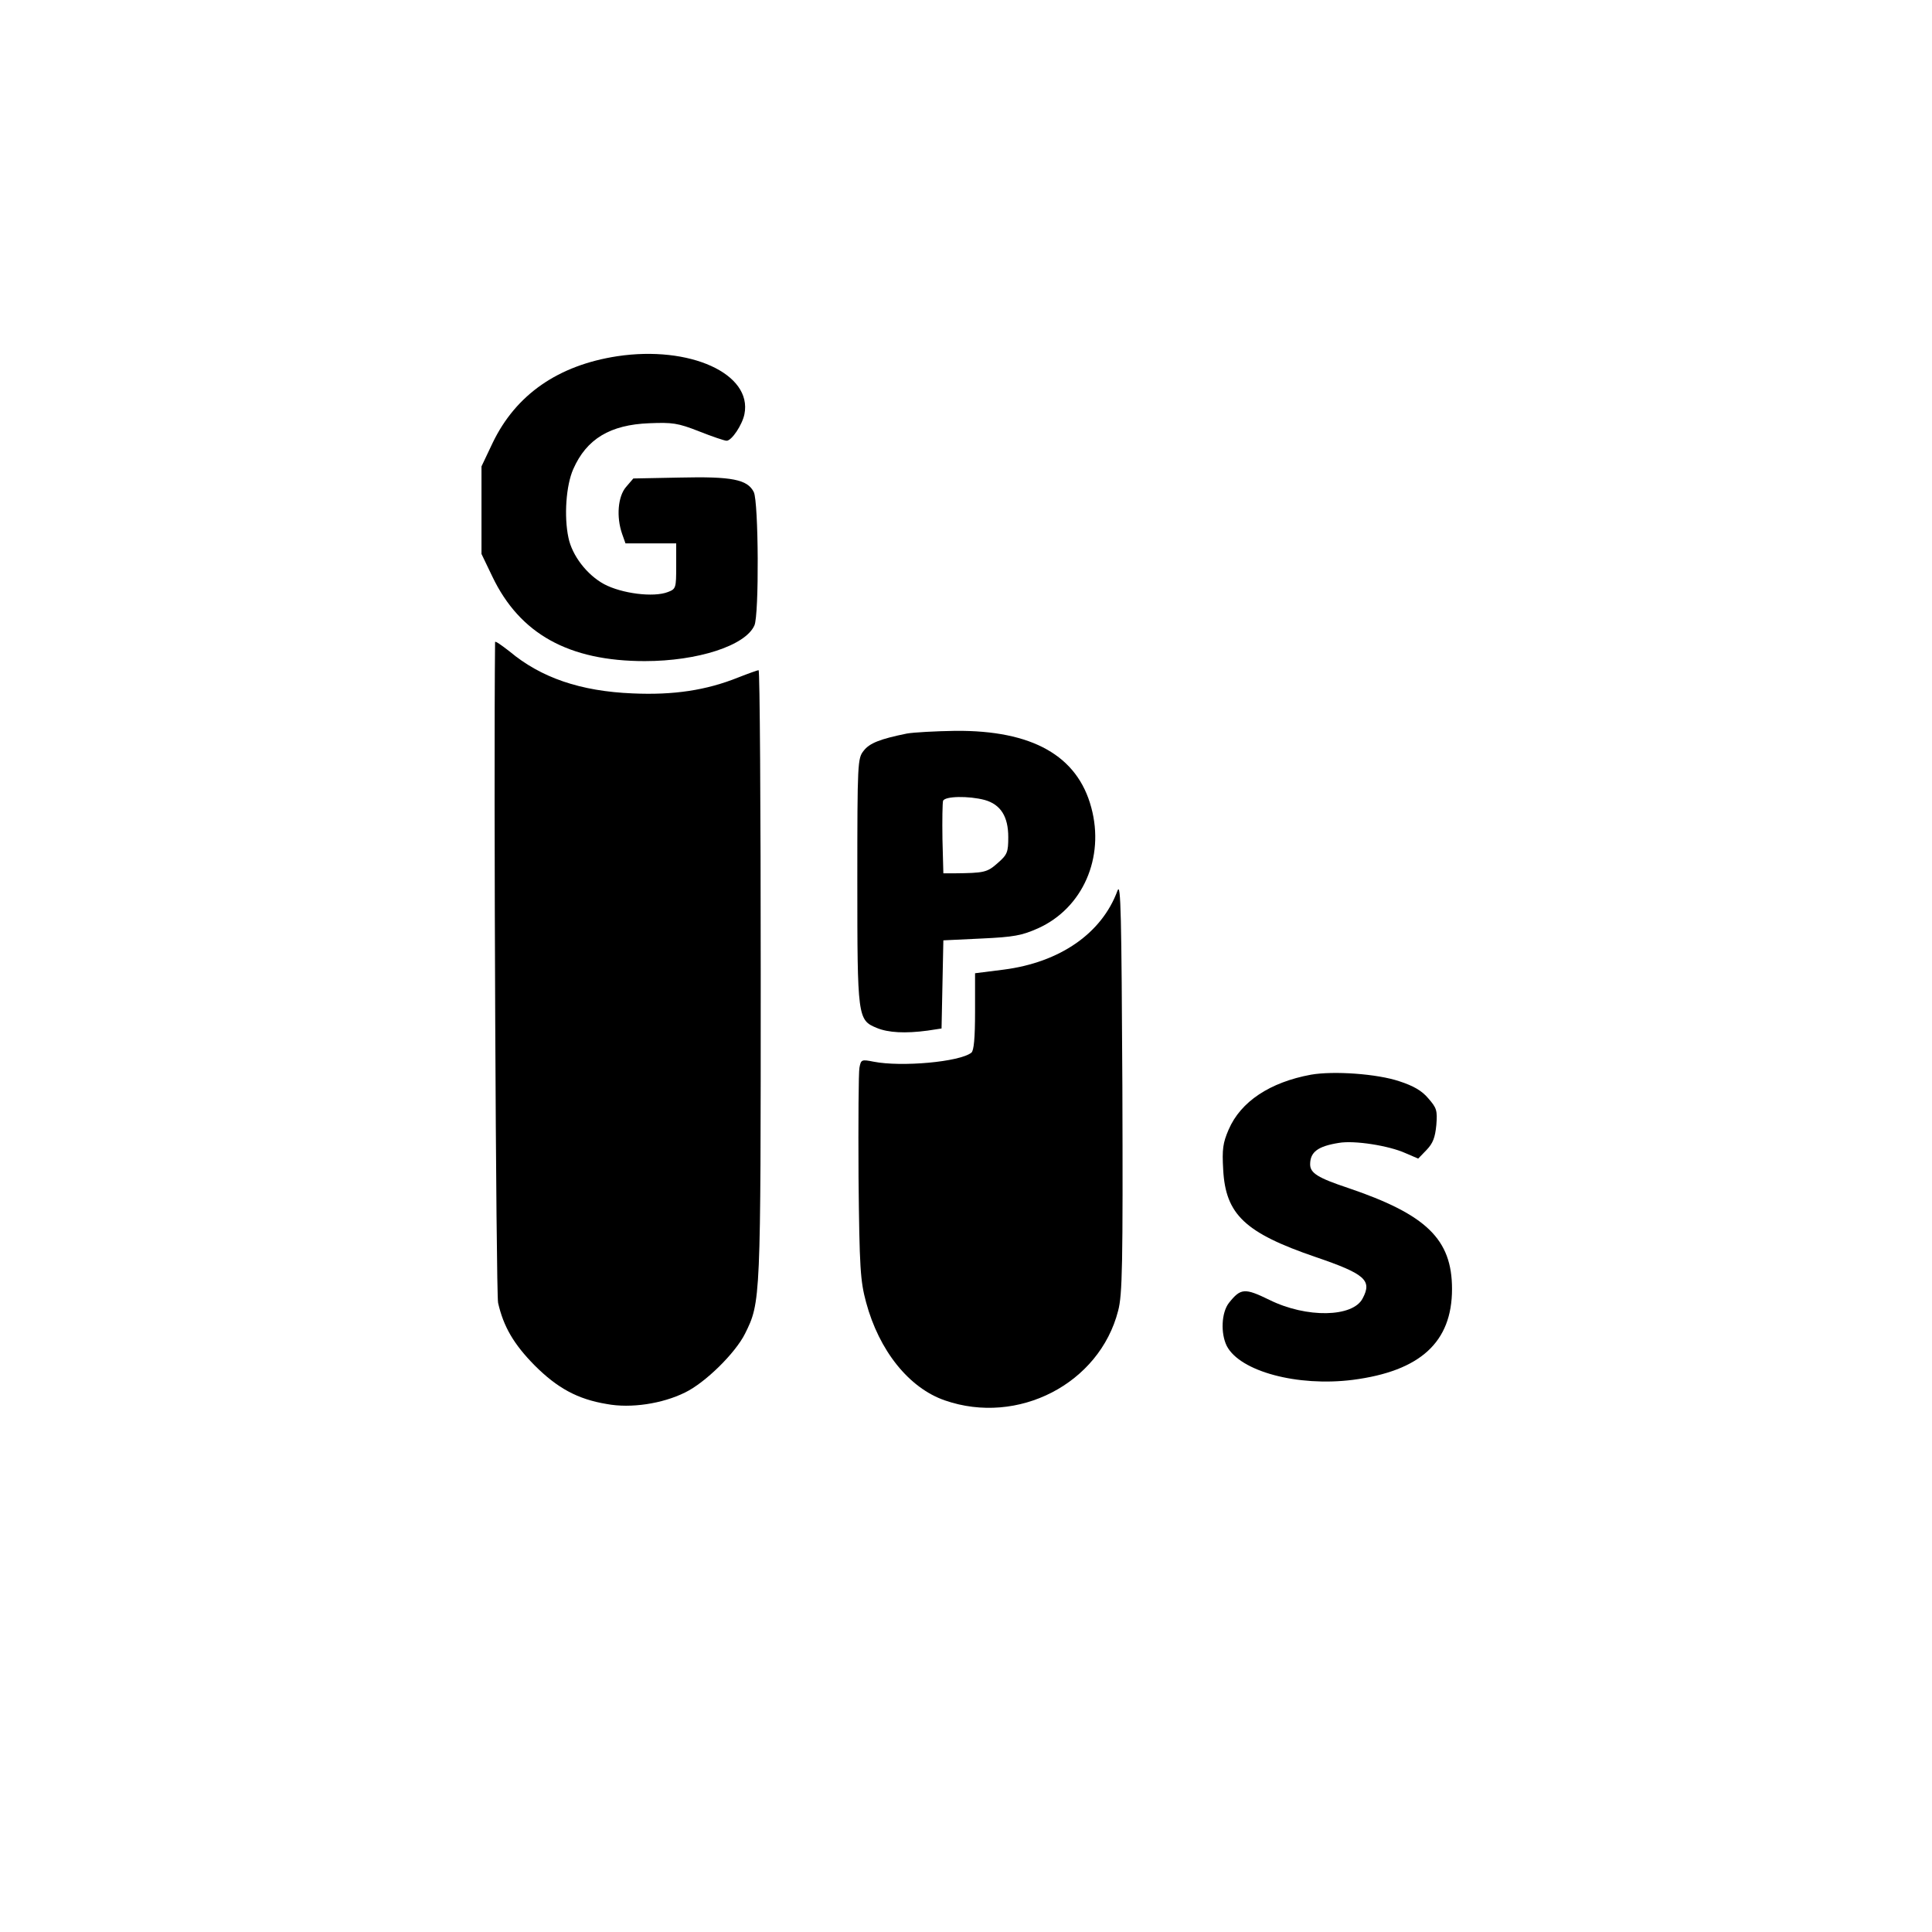 <?xml version="1.0" standalone="no"?>
<!DOCTYPE svg PUBLIC "-//W3C//DTD SVG 20010904//EN"
 "http://www.w3.org/TR/2001/REC-SVG-20010904/DTD/svg10.dtd">
<svg version="1.0" xmlns="http://www.w3.org/2000/svg"
 width="640pt" height="640pt" viewBox="0 0 640 640"
 preserveAspectRatio="xMidYMid meet">
<g transform="translate(0,640) scale(0.1,-0.1)"
fill="#000000" stroke="none">
<path d="M2045 5220 c-196 -30 -336 -127 -413 -287 l-37 -78 0 -145 0 -145 36
-75 c91 -190 253 -280 505 -280 175 0 333 51 363 118 16 34 14 410 -2 442 -21
42 -73 52 -245 48 l-154 -3 -24 -28 c-27 -31 -33 -99 -13 -156 l11 -31 84 0
84 0 0 -75 c0 -73 -1 -76 -27 -86 -48 -19 -154 -5 -212 26 -57 31 -106 95
-118 154 -15 70 -8 173 16 227 44 100 122 147 252 152 76 3 94 1 165 -27 43
-17 84 -31 91 -31 17 0 52 53 59 88 27 134 -181 228 -421 192z"/>
<path d="M1640 4273 c-5 -459 3 -2156 10 -2189 18 -79 52 -137 121 -207 75
-75 142 -112 239 -128 80 -15 184 1 259 38 68 33 167 131 199 195 52 105 52
107 52 1191 0 554 -3 1007 -7 1007 -3 0 -34 -11 -67 -24 -107 -43 -215 -59
-350 -53 -173 7 -304 52 -408 139 -27 21 -48 36 -48 31z"/>
<path d="M3004 3970 c-89 -18 -124 -32 -143 -57 -20 -25 -21 -37 -21 -430 0
-453 1 -462 64 -488 38 -16 95 -19 169 -9 l46 7 3 146 3 146 126 6 c108 5 134
10 188 34 148 67 221 234 176 400 -46 172 -196 256 -450 254 -66 -1 -139 -5
-161 -9z m258 -220 c53 -15 78 -55 78 -123 0 -50 -3 -58 -35 -86 -35 -31 -44
-33 -145 -34 l-35 0 -3 113 c-1 63 0 120 2 127 6 16 85 17 138 3z"/>
<path d="M3702 3450 c-52 -142 -191 -238 -377 -262 l-95 -12 0 -127 c0 -89 -4
-129 -12 -136 -39 -31 -232 -48 -324 -30 -40 8 -42 7 -47 -20 -3 -15 -4 -179
-3 -363 3 -303 6 -343 25 -414 43 -160 142 -284 261 -325 242 -84 512 55 574
297 14 53 16 149 14 744 -3 566 -5 677 -16 648z"/>
<path d="M4343 2840 c-136 -25 -233 -89 -273 -182 -19 -44 -22 -65 -18 -133 8
-148 72 -209 306 -289 164 -56 188 -77 156 -137 -32 -63 -186 -66 -309 -5 -82
40 -95 39 -134 -10 -25 -32 -28 -101 -7 -143 44 -84 234 -135 417 -112 224 29
329 125 329 301 0 165 -85 247 -345 335 -99 33 -125 49 -125 78 0 41 26 60 95
71 51 9 166 -9 221 -34 l42 -18 28 29 c21 22 28 41 32 82 4 49 1 57 -27 89
-21 25 -49 41 -95 56 -74 25 -218 35 -293 22z"/>
</g>
</svg>

